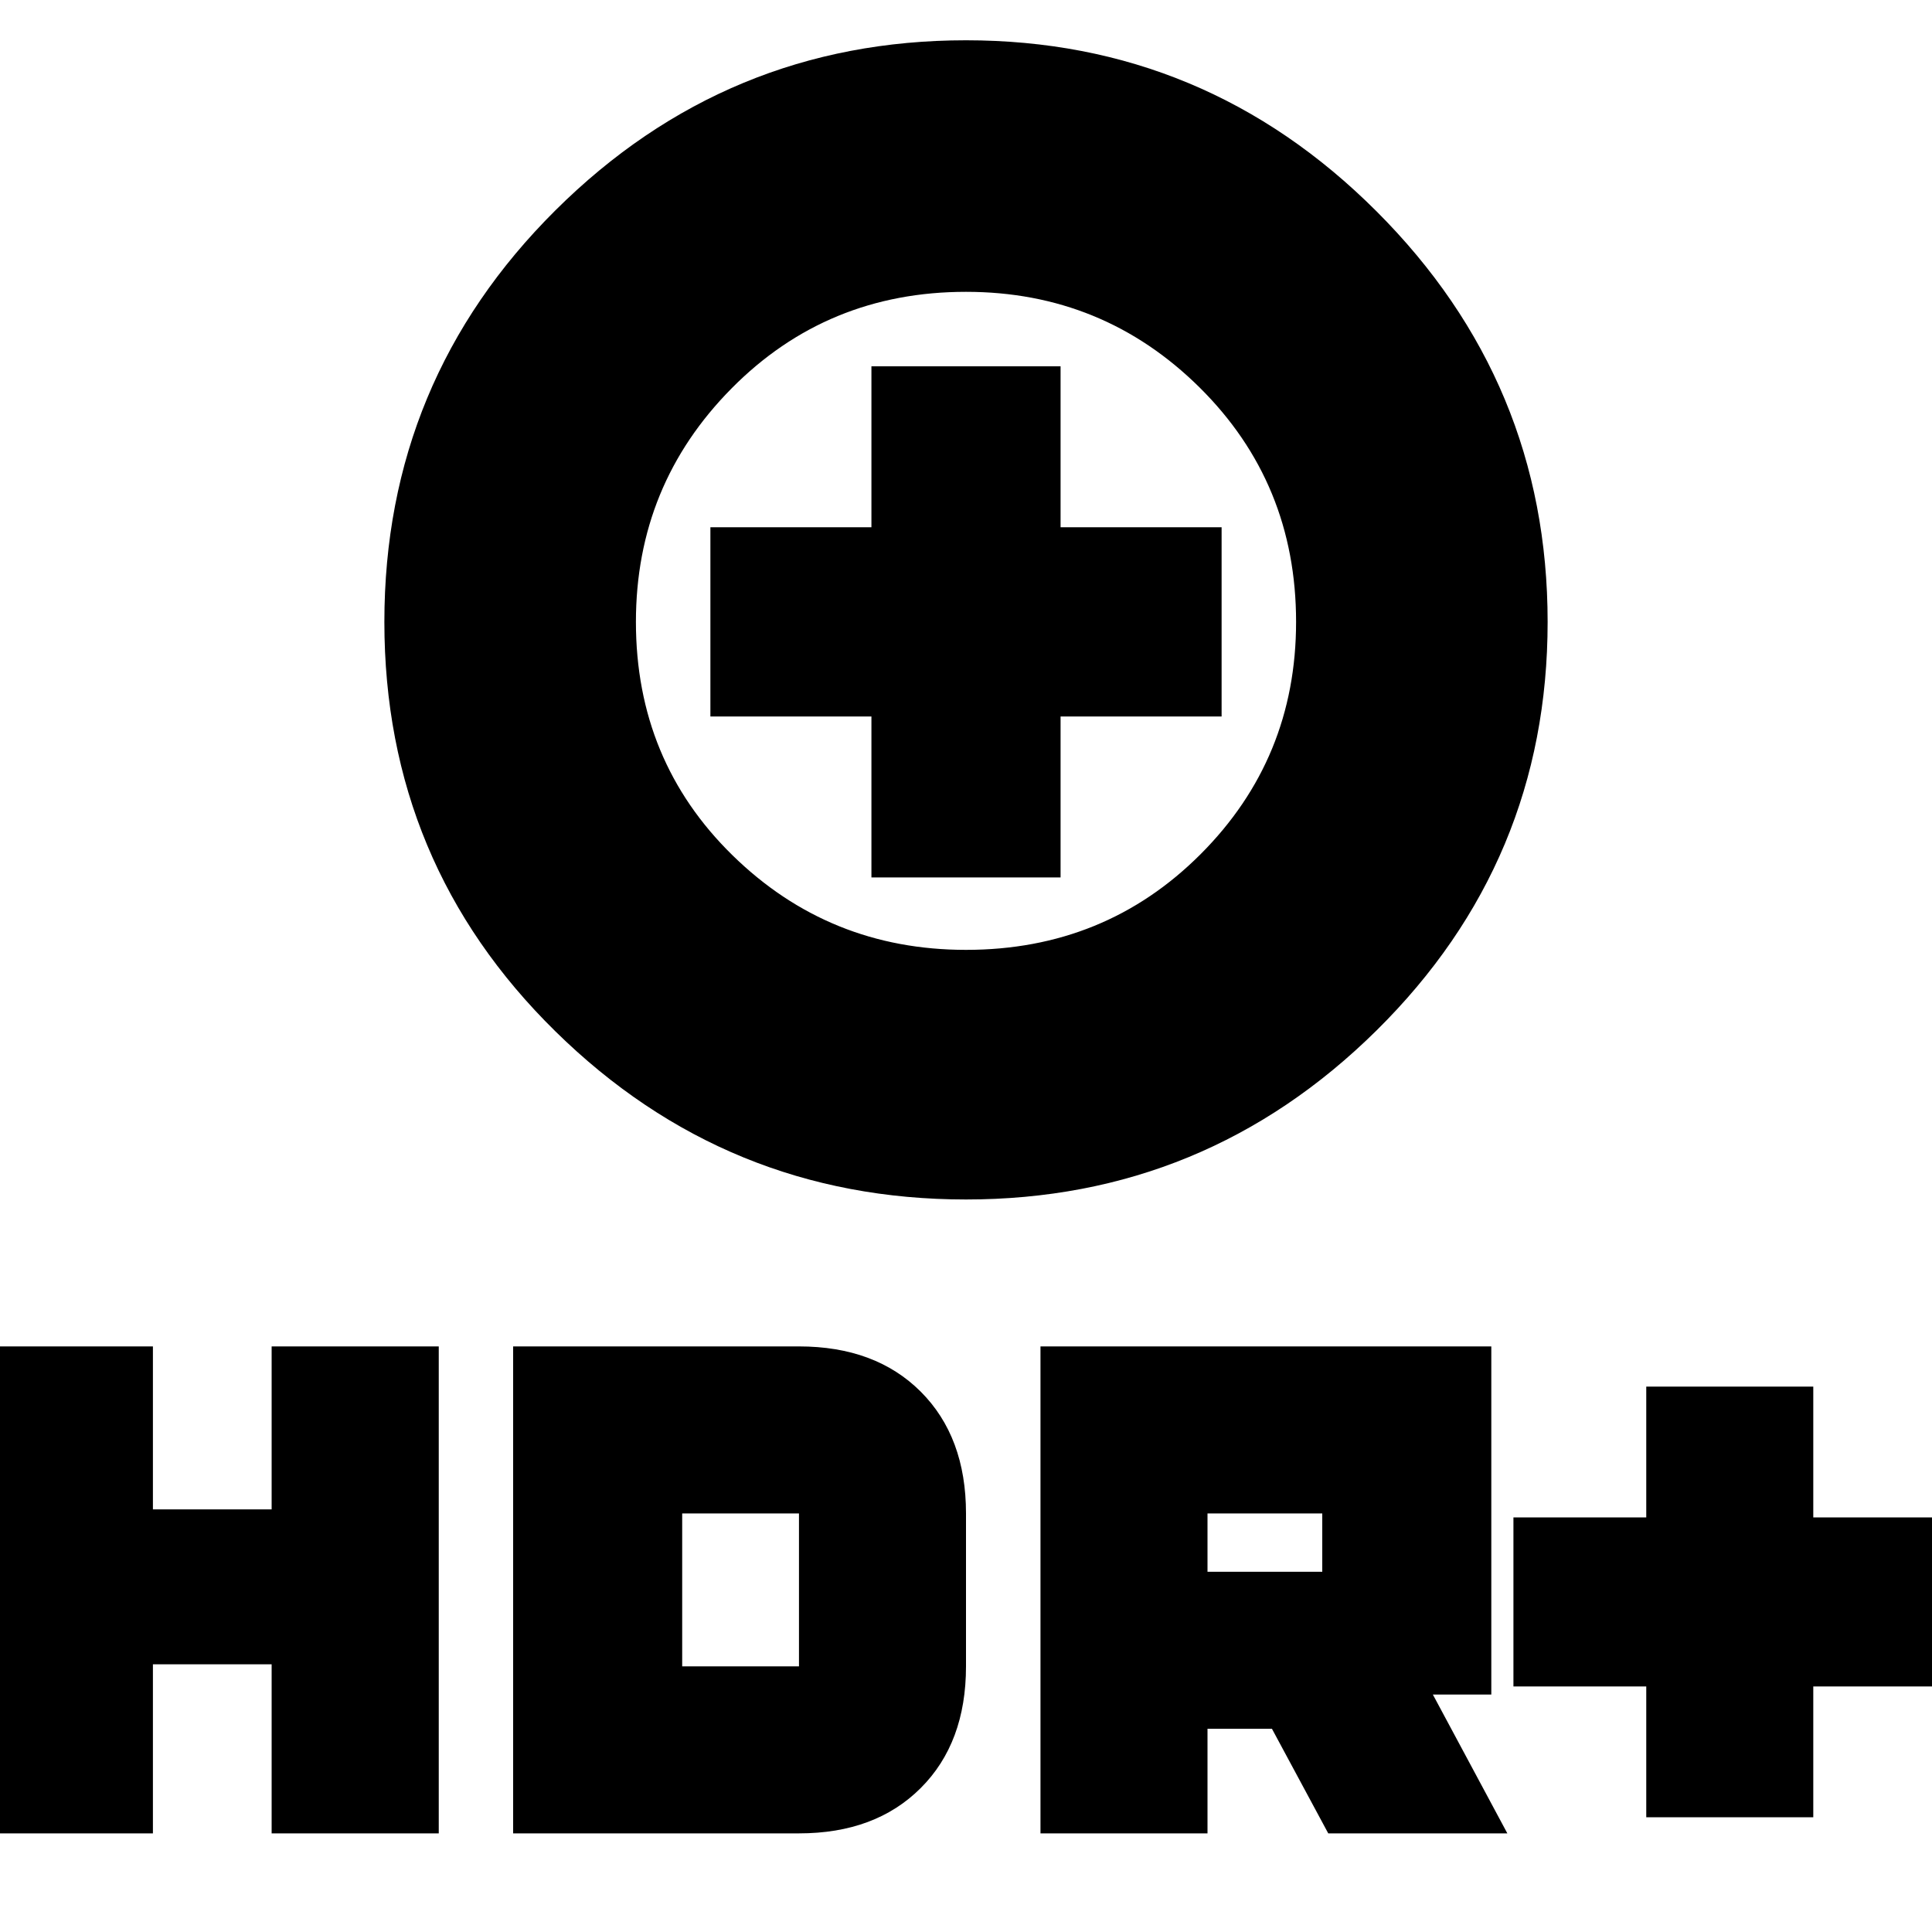 <svg xmlns="http://www.w3.org/2000/svg" height="20" width="20"><path d="M10 12.417q-2.479 0-4.25-1.74-1.771-1.739-1.771-4.239T5.75 2.177Q7.521.417 10 .417t4.25 1.771q1.771 1.77 1.771 4.25 0 2.479-1.771 4.229T10 12.417Zm0-2.584q1.438 0 2.427-.989.99-.99.99-2.406 0-1.438-1-2.428-1-.989-2.417-.989-1.438 0-2.427 1-.99 1-.99 2.417 0 1.437 1 2.416 1 .979 2.417.979Zm-.979-.75h1.958V7.417h1.667V5.458h-1.667V3.792H9.021v1.666H7.354v1.959h1.667Zm8.021 9.729v-1.354h-1.375v-1.75h1.375v-1.354h1.729v1.354h1.375v1.75h-1.375v1.354Zm-6.271.167v-5.041h4.667v3.604h-.605l.771 1.437H13.75l-.583-1.083H12.5v1.083Zm1.729-2.708h1.188v-.604H12.5ZM-.146 18.979v-5.041h1.729v1.687h1.229v-1.687h1.73v5.041h-1.73v-1.75H1.583v1.75Zm5.458 0v-5.041h2.959q.791 0 1.26.468.469.469.469 1.261v1.583q0 .792-.469 1.26-.469.469-1.26.469Zm1.75-1.729h1.209v-1.583H7.062ZM10 6.438Z"/></svg>
